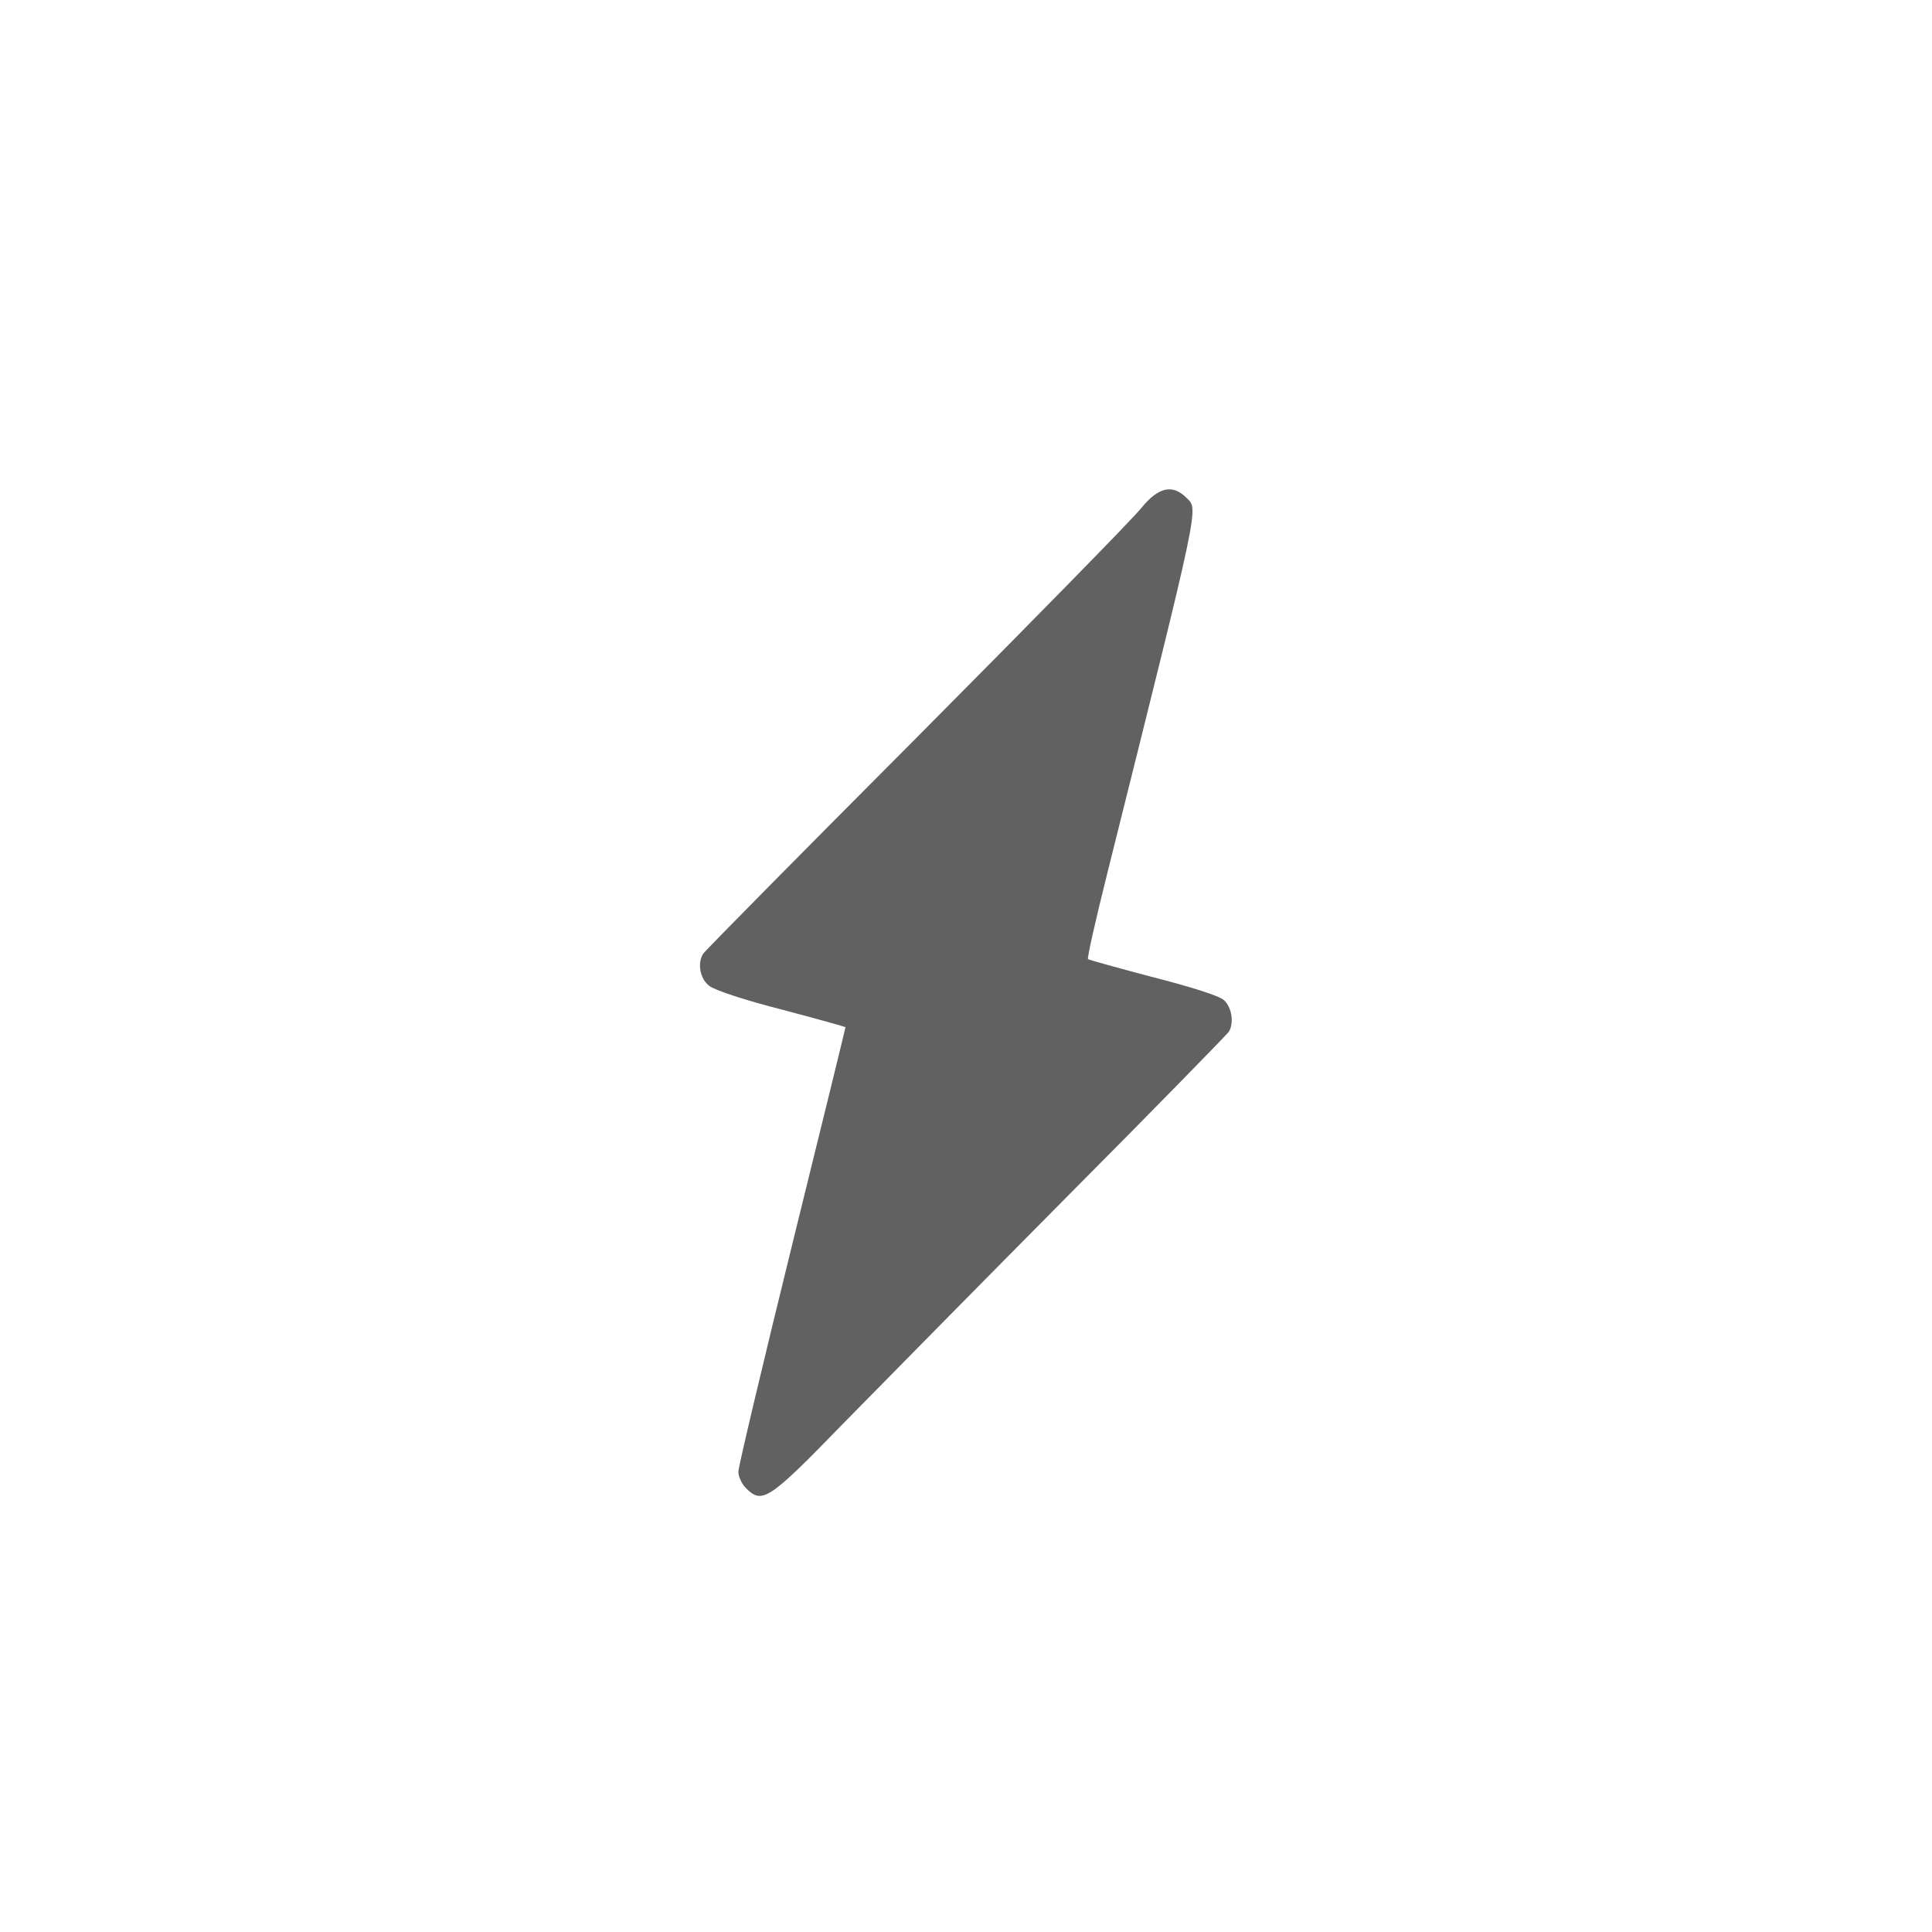 <svg xmlns="http://www.w3.org/2000/svg" version="1.0" width="505" height="505" preserveAspectRatio="xMidYMid meet"><rect id="backgroundrect" width="100%" height="100%" x="0" y="0" fill="none" stroke="none"/>


<g class="currentLayer" style=""><title>Layer 1</title><g transform="translate(0,505) scale(0.1,-0.1) " fill="#616161" stroke="none" id="svg_1" class="selected" fill-opacity="1">
<path d="M2984 3723 c-21 -27 -286 -297 -588 -601 -303 -304 -554 -558 -558 -565 -16 -25 -8 -66 16 -84 13 -11 99 -39 190 -62 91 -24 166 -45 166 -46 0 -2 -63 -259 -140 -571 -77 -313 -140 -578 -140 -591 0 -13 9 -32 20 -43 42 -42 59 -32 252 167 101 103 367 373 592 600 226 227 413 419 418 426 14 23 8 64 -13 83 -12 11 -88 35 -186 60 -91 24 -167 45 -169 47 -3 2 20 103 50 223 246 985 239 951 207 983 -36 36 -73 28 -117 -26z" id="svg_2" fill="#616161"/>
</g></g></svg>
